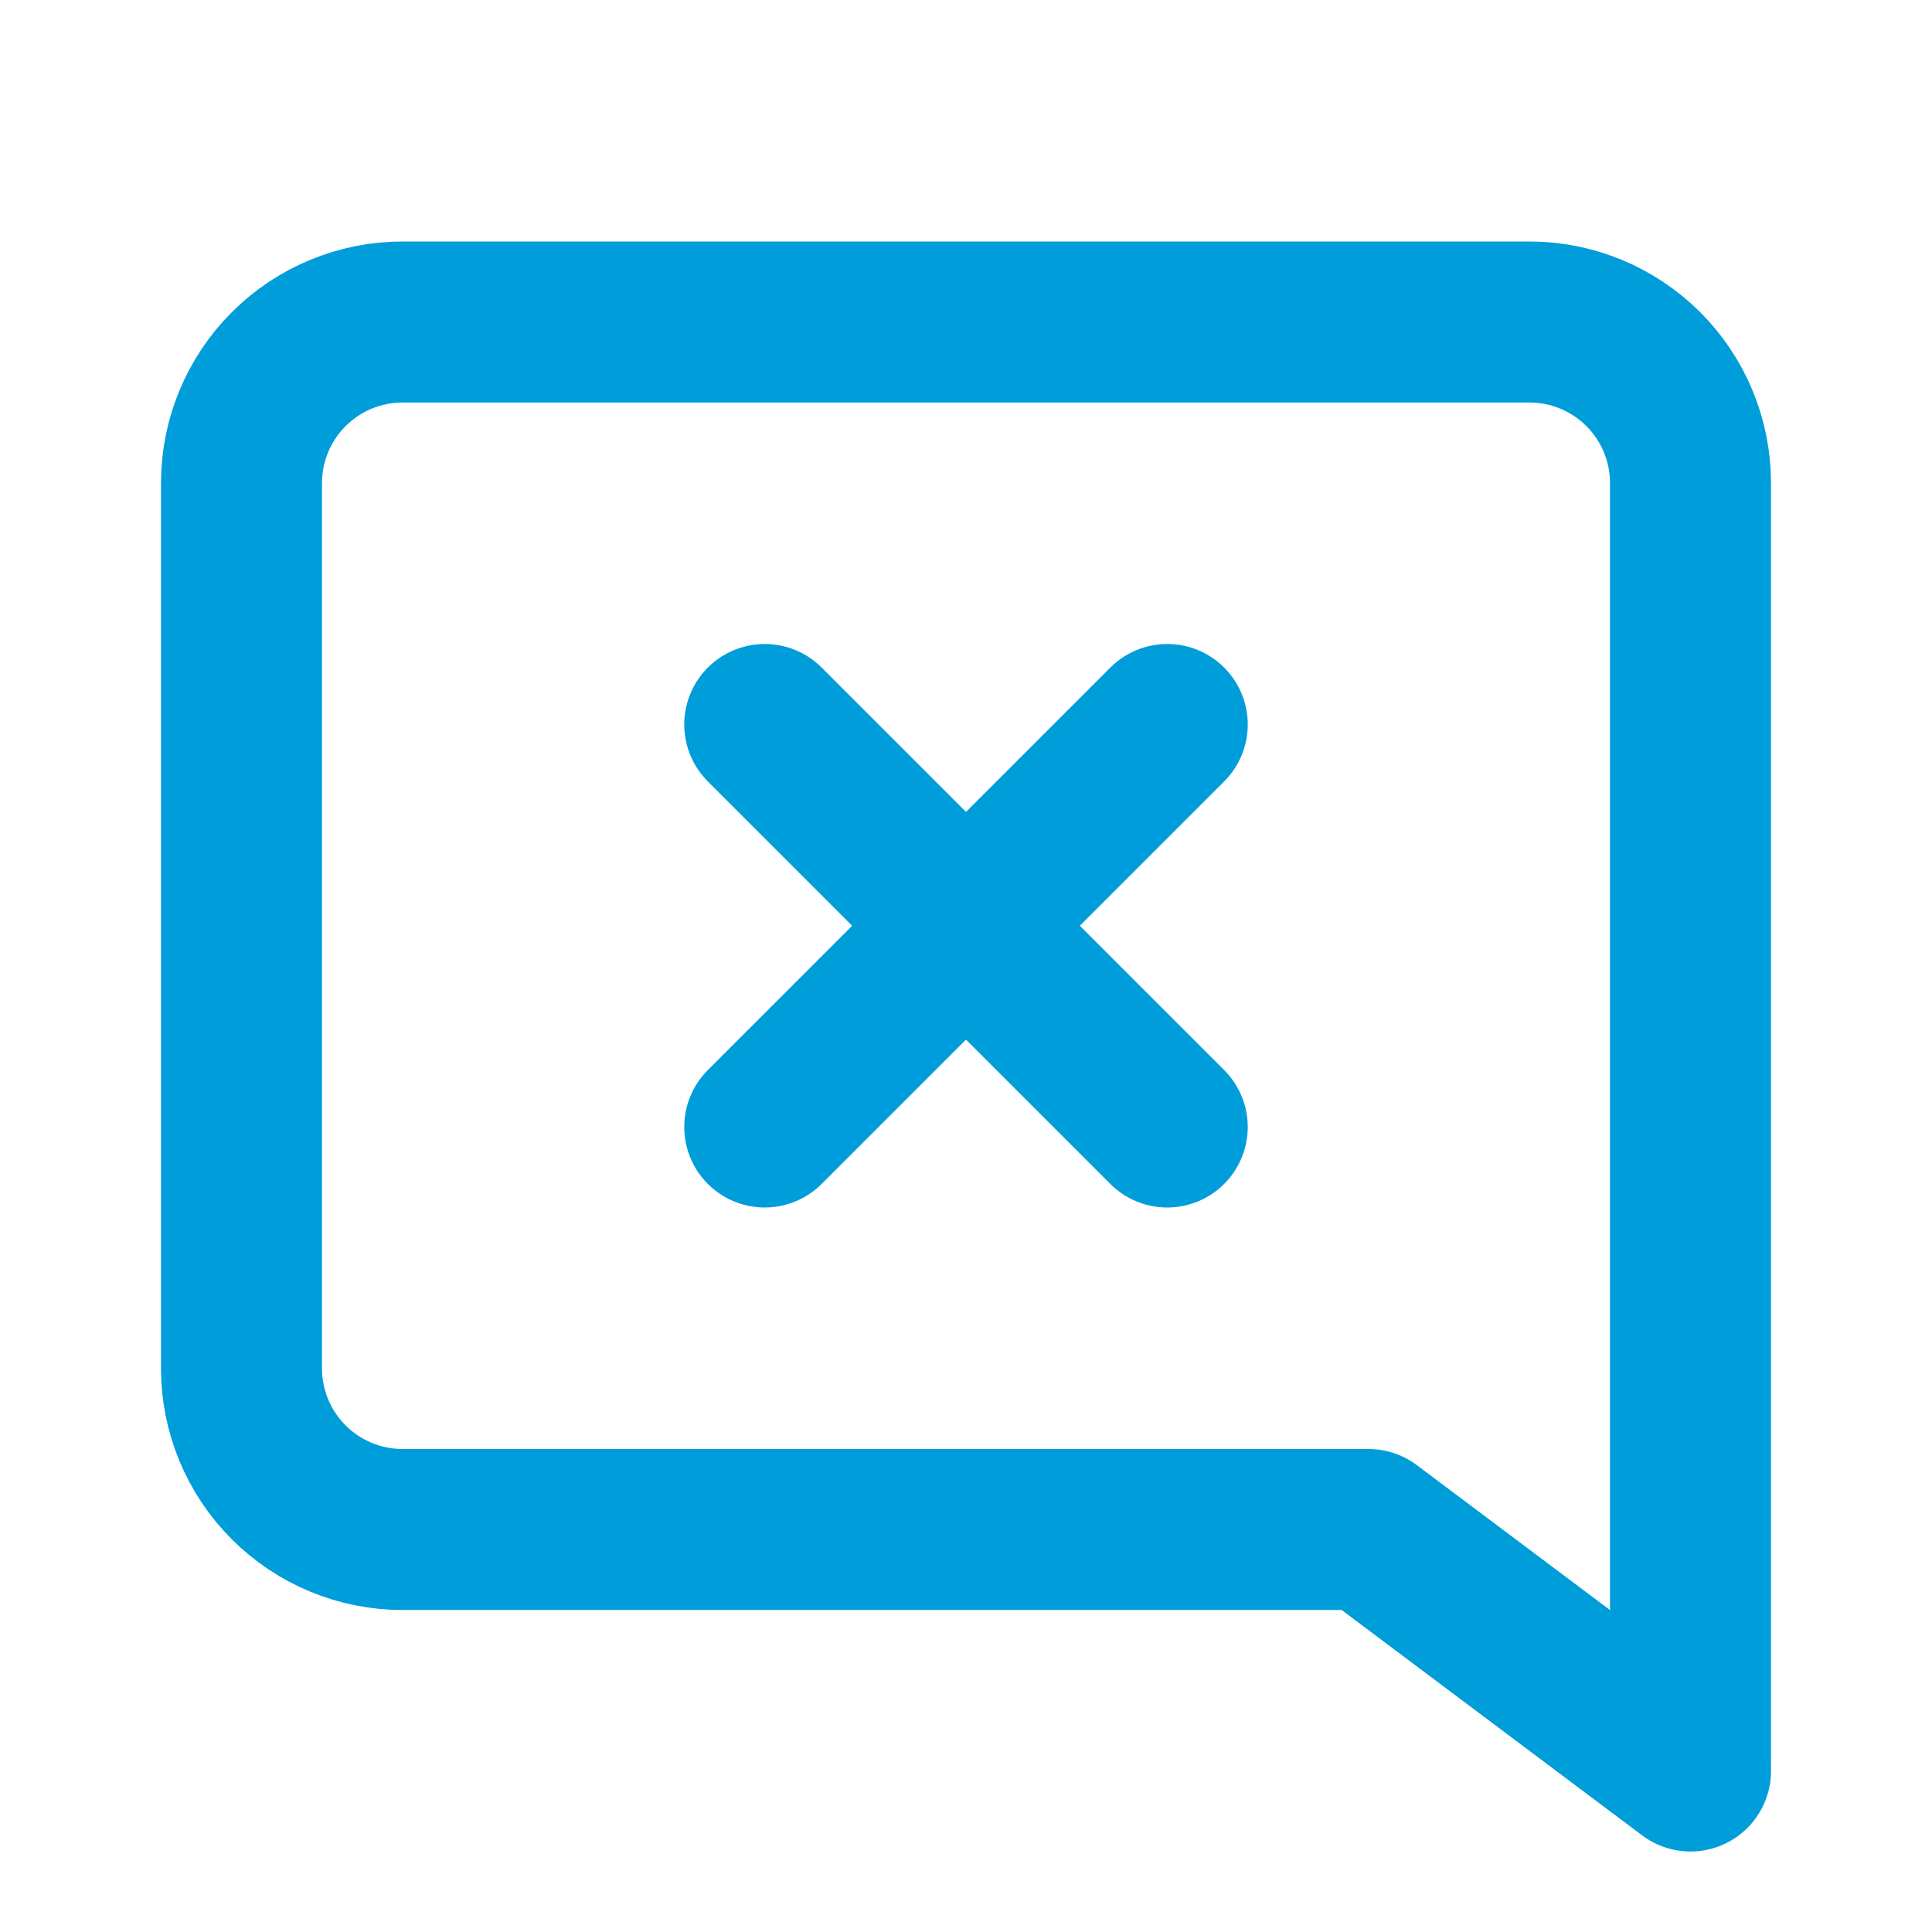 <svg width="24" height="24" viewBox="0 0 24 24" fill="none" xmlns="http://www.w3.org/2000/svg">
<path d="M21 22L21 6C21 5.47 20.789 4.961 20.414 4.586C20.039 4.211 19.53 4 19 4L5 4C4.47 4 3.961 4.211 3.586 4.586C3.211 4.961 3 5.47 3 6L3 17C3 17.53 3.211 18.039 3.586 18.414C3.961 18.789 4.47 19 5 19L17 19L21 22Z" stroke="#009DDB" stroke-width="2" stroke-linecap="round" stroke-linejoin="round"/>
<path d="M14.5 9L9.5 14" stroke="#009DDB" stroke-width="2" stroke-linecap="round" stroke-linejoin="round"/>
<path d="M9.5 9L14.5 14" stroke="#009DDB" stroke-width="2" stroke-linecap="round" stroke-linejoin="round"/>
</svg>
